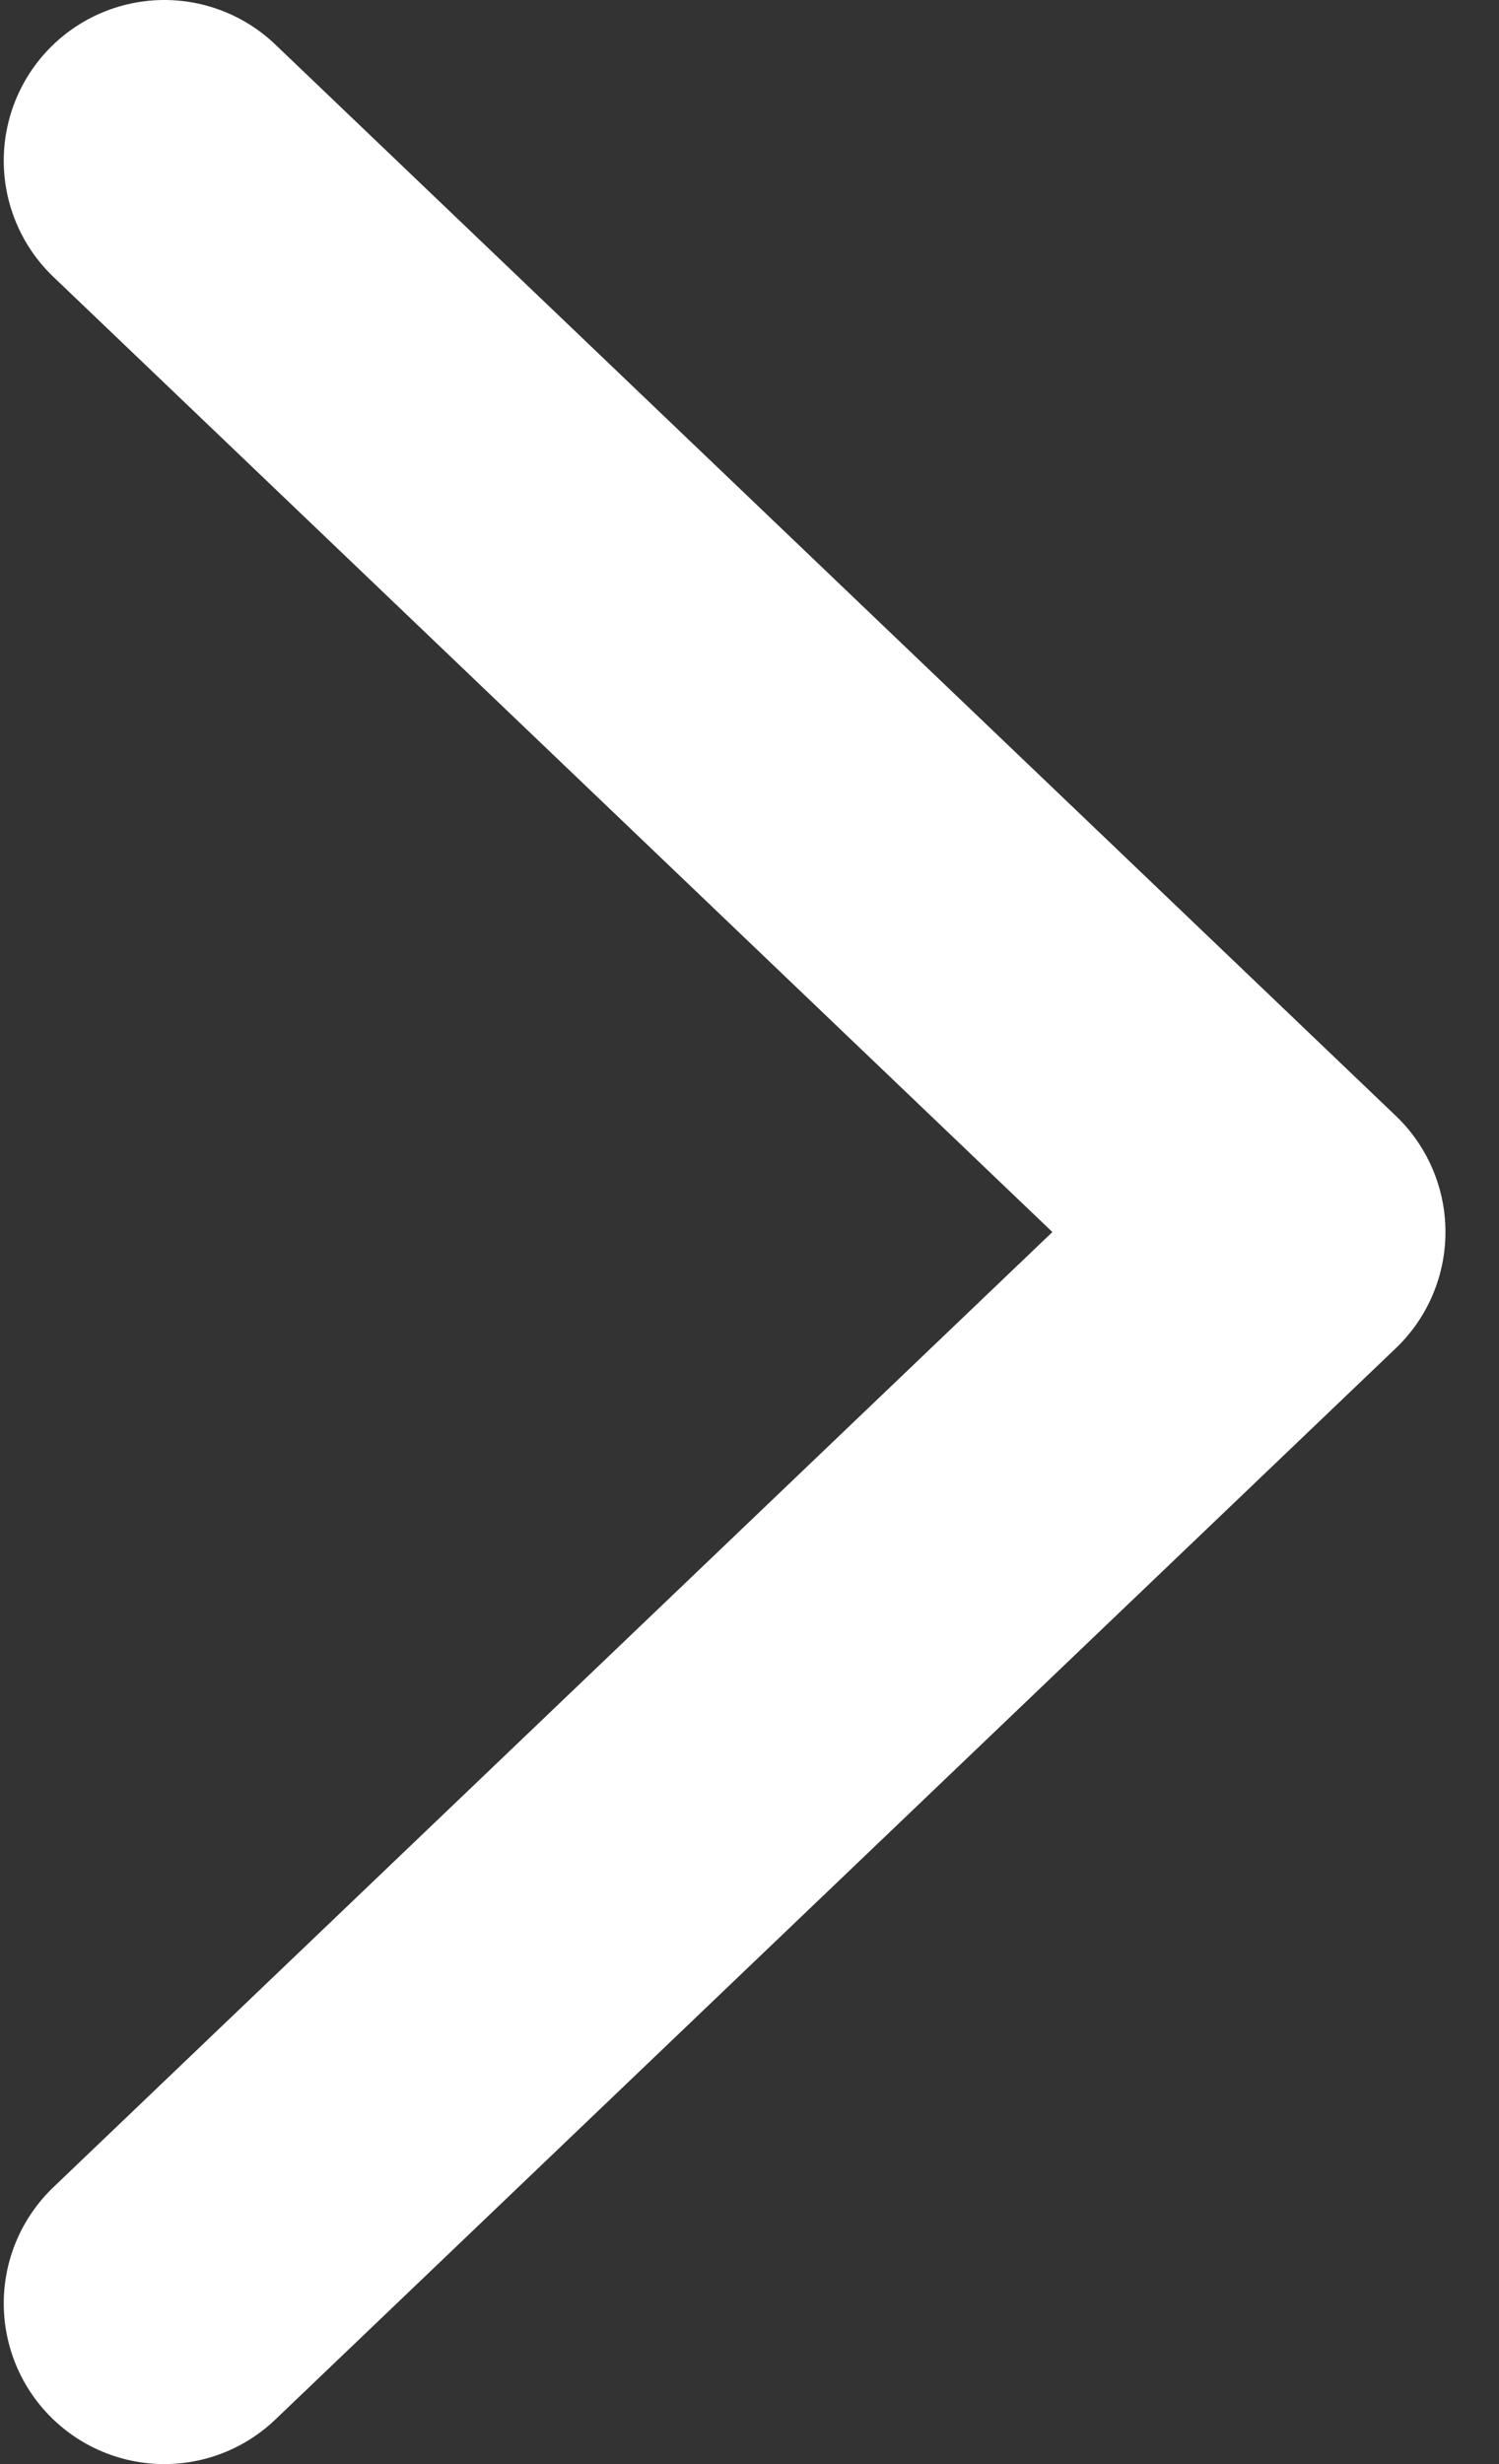 <svg width="14" height="23" viewBox="0 0 14 23" fill="none" xmlns="http://www.w3.org/2000/svg">
<rect x="0" y="0" width="14" height="23" fill="#333333" stroke="none"/>
<path d="M1.535 21.5L12 11.5L1.535 1.5" stroke="white" stroke-width="3" stroke-linecap="round" stroke-linejoin="round"/>
</svg>
